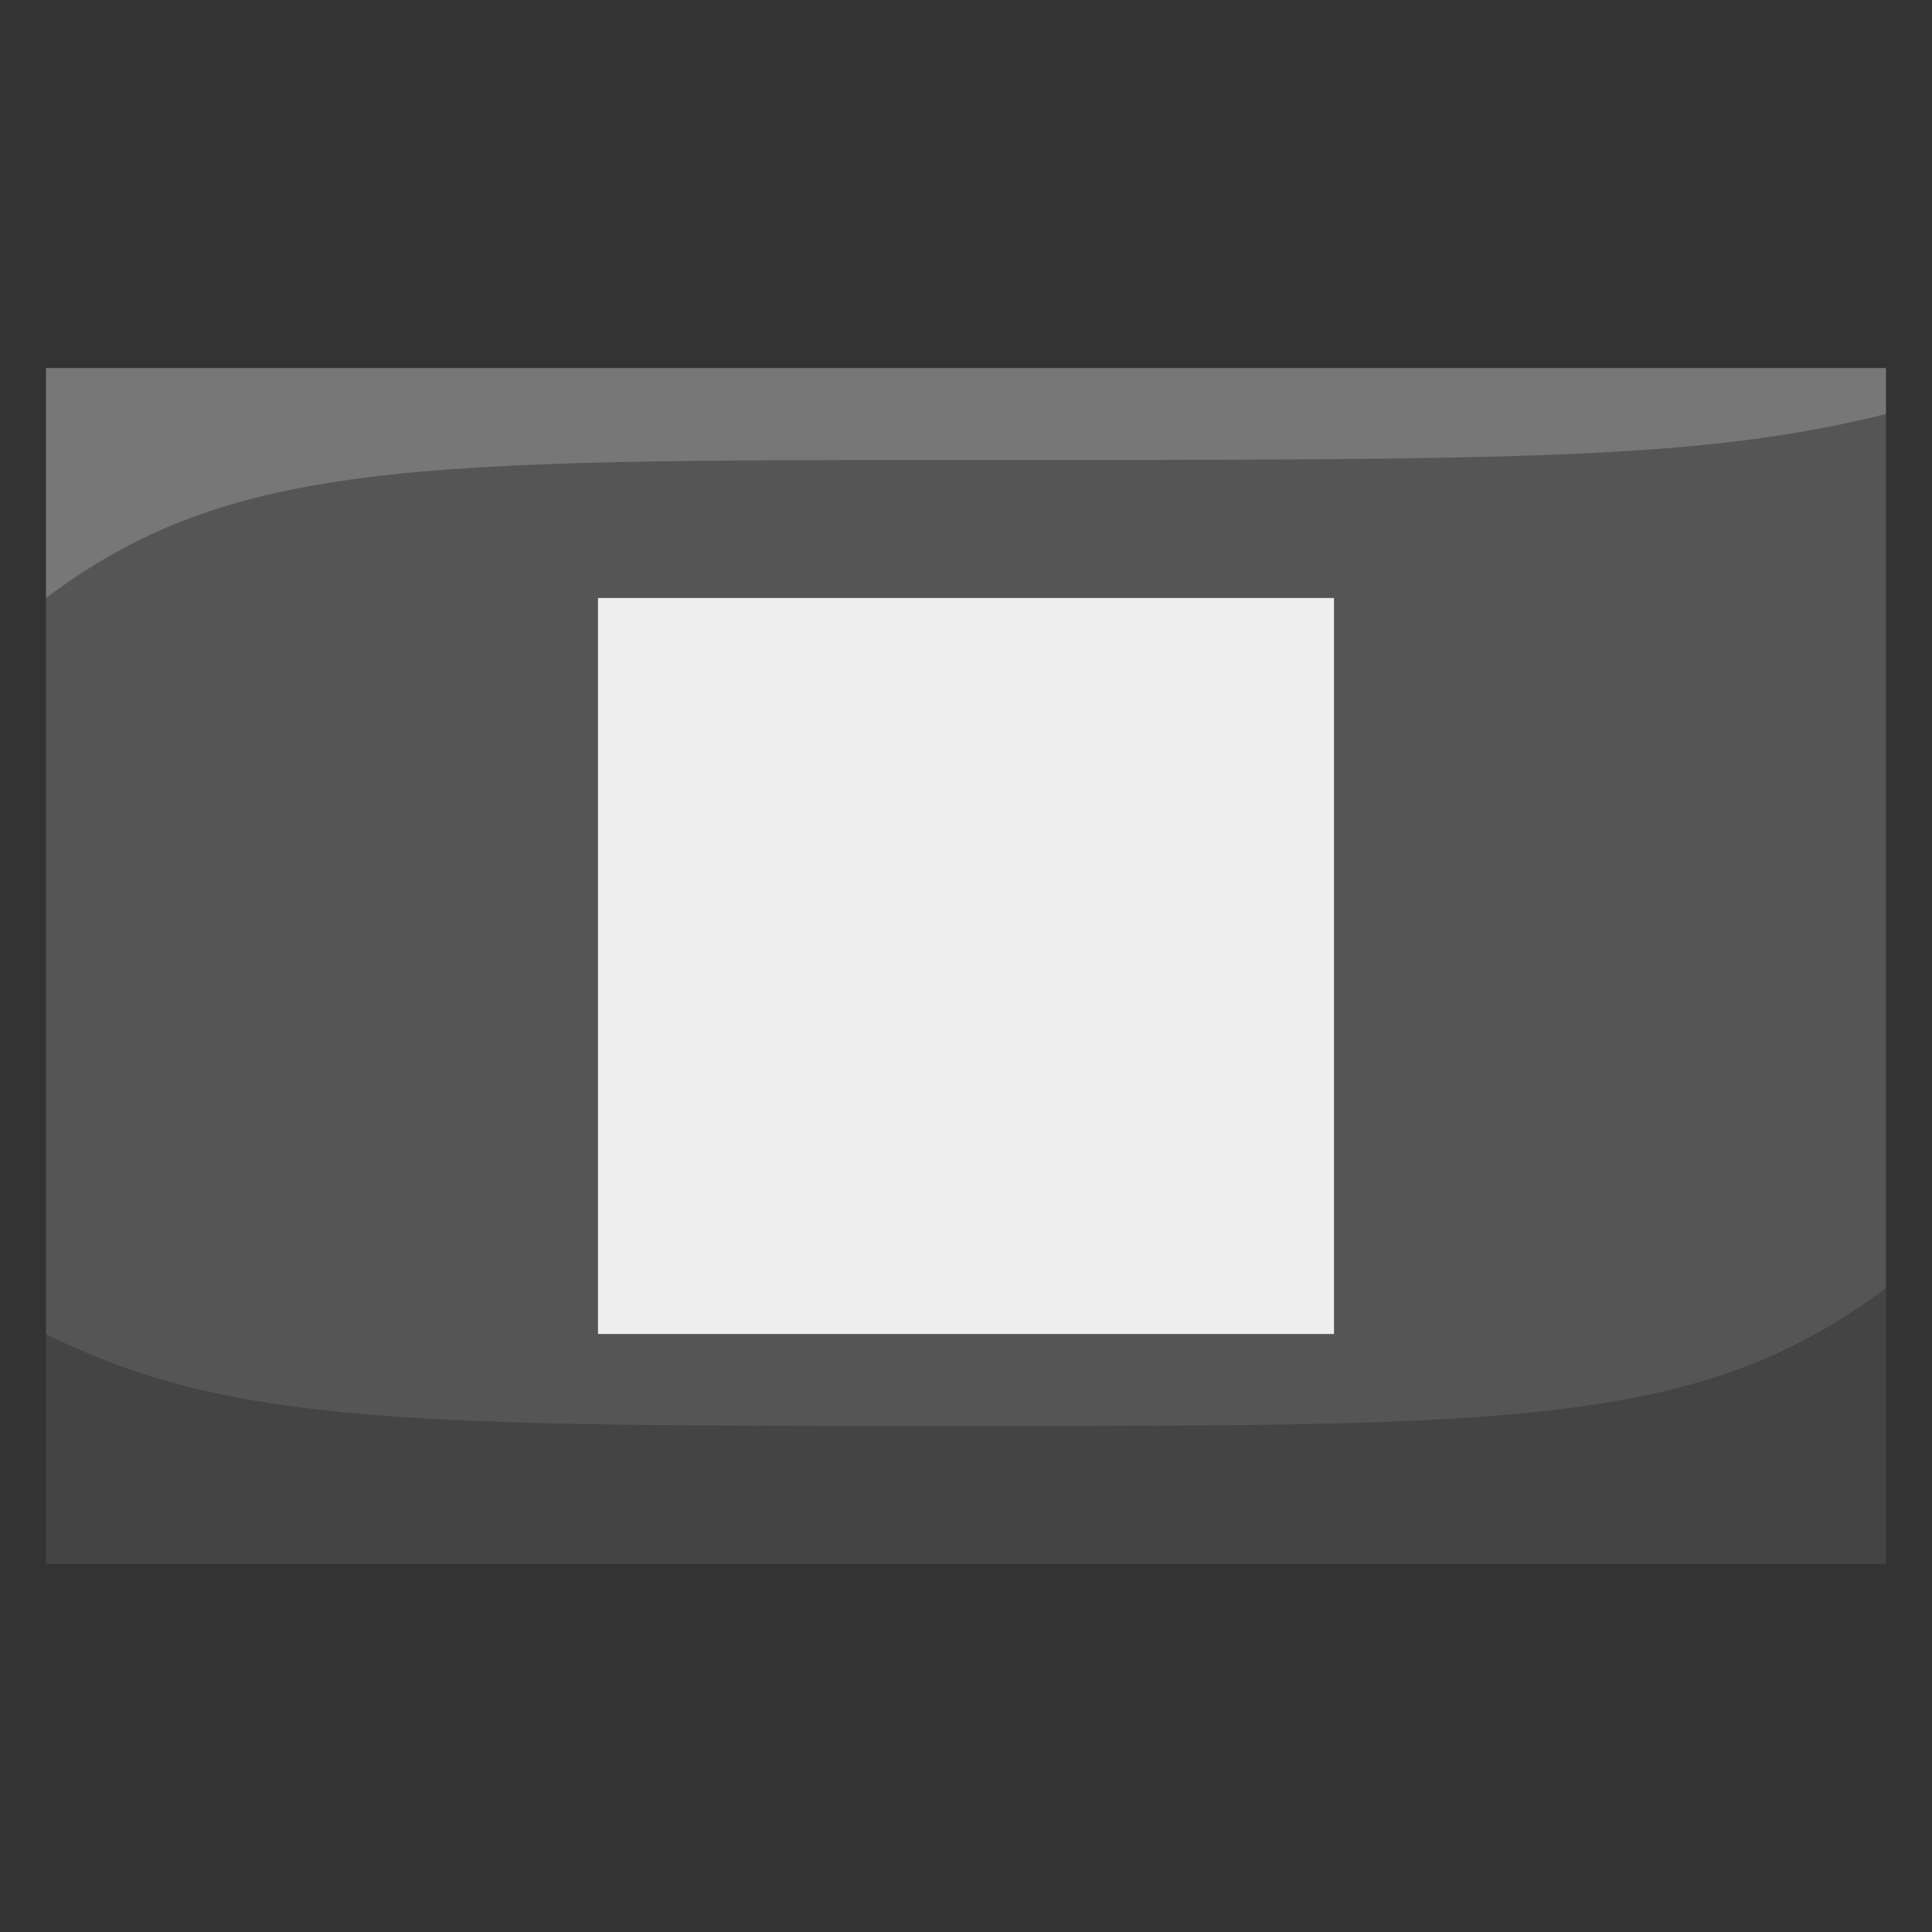<?xml version="1.0" encoding="utf-8"?>
<!DOCTYPE svg PUBLIC "-//W3C//DTD SVG 1.1//EN" "http://www.w3.org/Graphics/SVG/1.1/DTD/svg11.dtd">
<svg version="1.1" xmlns="http://www.w3.org/2000/svg" xmlns:xlink="http://www.w3.org/1999/xlink" viewBox="-21 -21 42 42">
	<rect x="-21" y="-21" width="42" height="42" fill="#333333" stroke="none"/>
	<title>Black square for stop</title>
	<path d="M20 -12h-36l-4 4v16l3 3h33l4 -4z" fill="#555"/>
	<path d="M20 -13v1c-4 1 -8 1 -20 1s-16 0 -20 3v-5" fill="#777"/>
	<path d="M-20 13v-5c4 2 8 2 20 2s16 0 20 -3v6z" fill="#444"/>
	<path d="M-8 -8h16v16h-16z" fill="#eee"/>
</svg>
